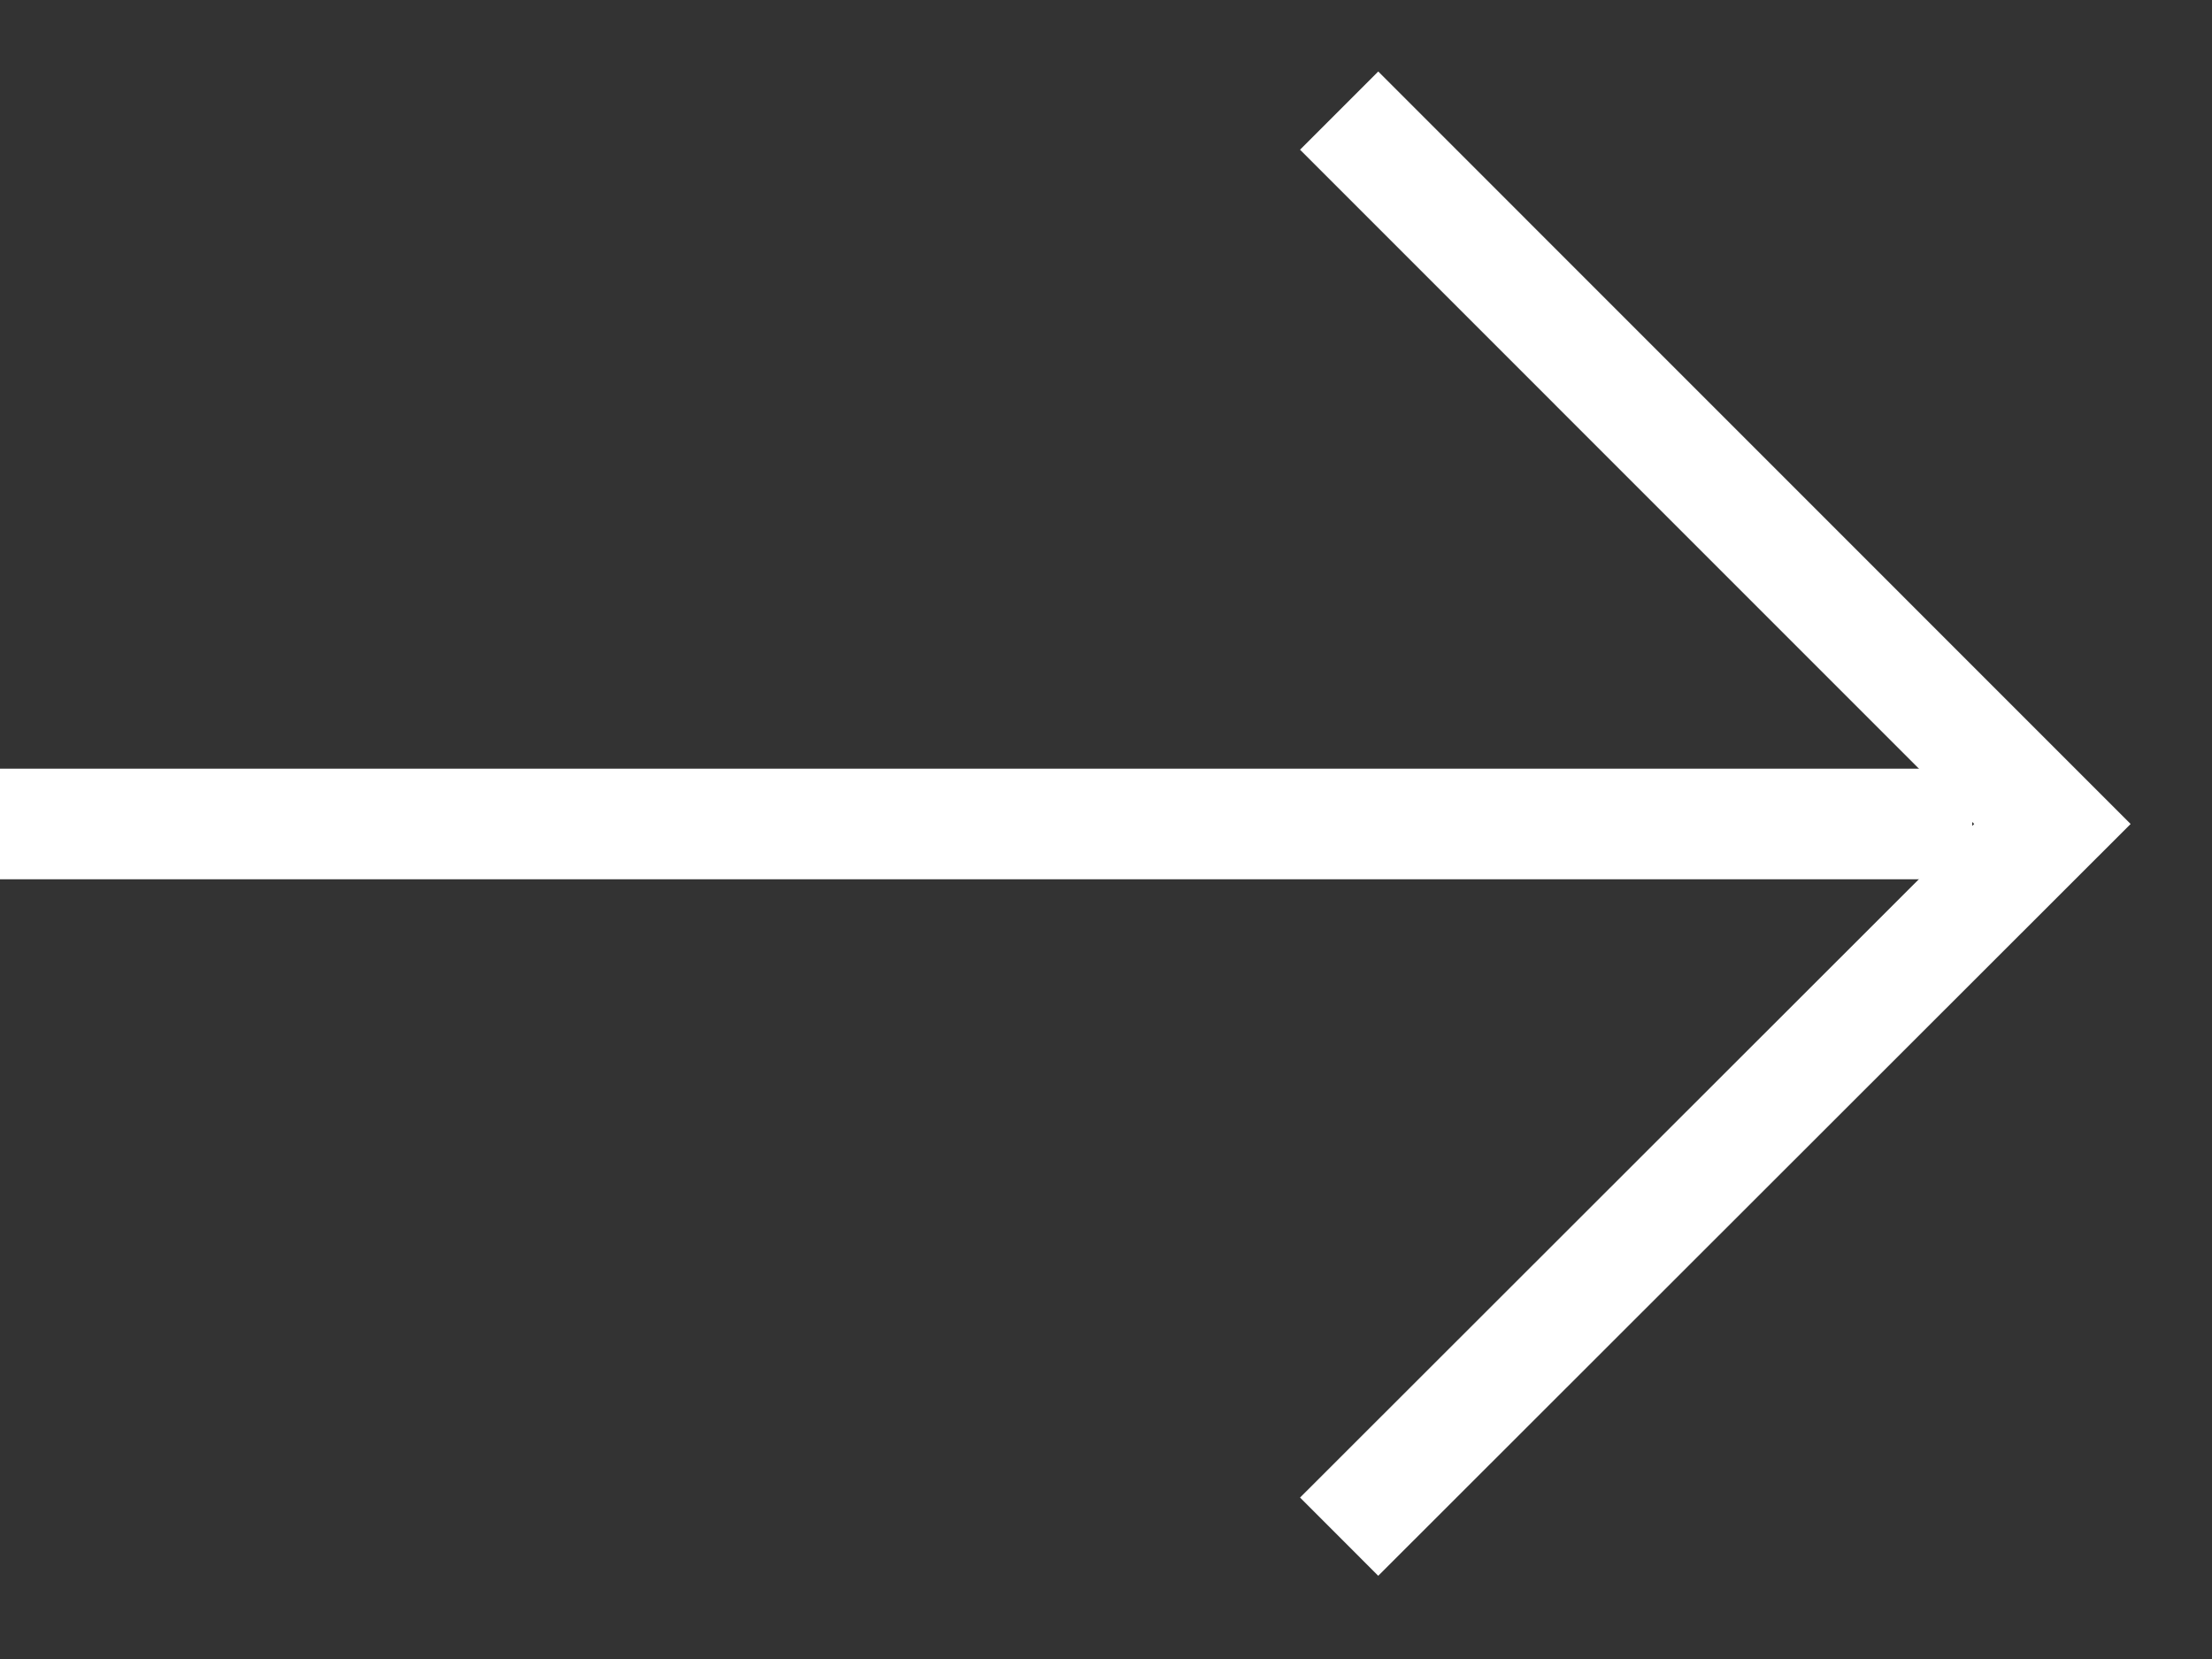 <svg width="20" height="15" viewBox="0 0 20 15" fill="none" xmlns="http://www.w3.org/2000/svg">
<rect x="0" y="0" width="20" height="15" fill="#333333" stroke="none"/>
<path d="M0 7.45H17.832" stroke="white" stroke-miterlimit="10"/>
<path d="M12.108 1L18.557 7.45L12.108 13.894" stroke="white" stroke-miterlimit="10"/>
</svg>
